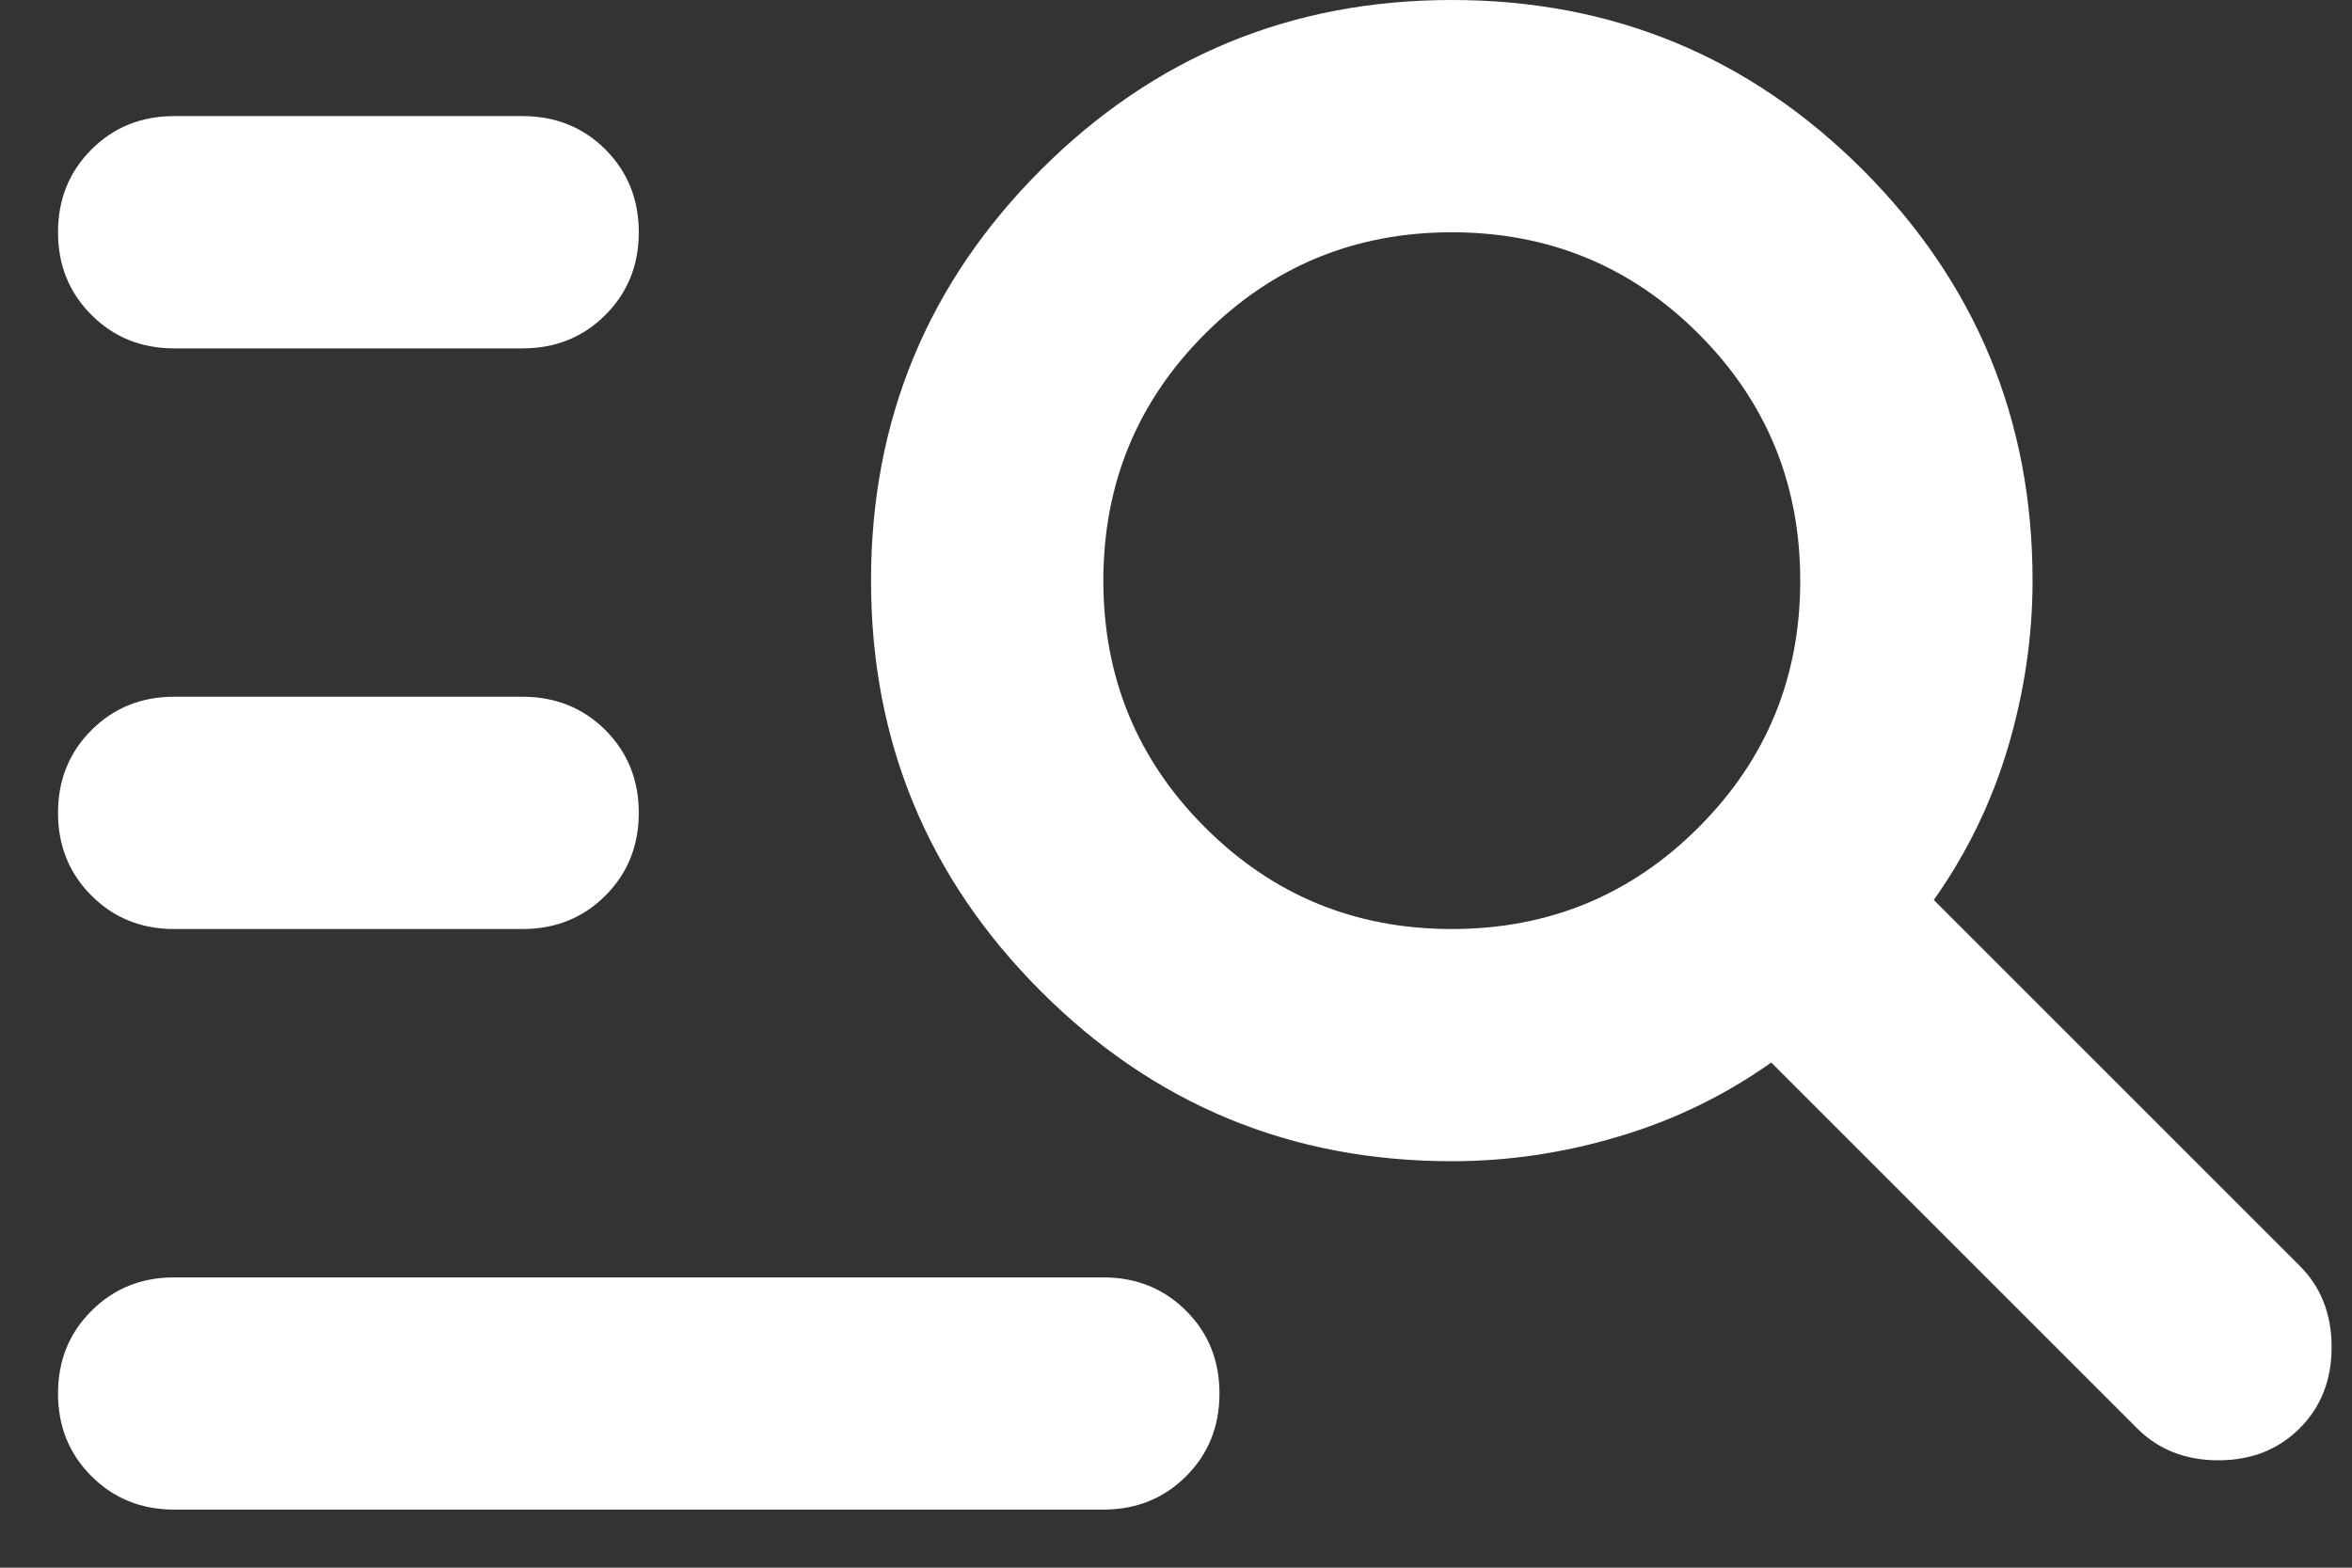 <svg width="27" height="18" viewBox="0 0 27 18" fill="none" xmlns="http://www.w3.org/2000/svg">
<rect x="0" y="0" width="27" height="18" fill="#333333" stroke="none"/>
<path d="M1.999 4C1.622 4 1.305 3.872 1.05 3.616C0.794 3.361 0.666 3.044 0.666 2.667C0.666 2.289 0.794 1.972 1.05 1.716C1.305 1.461 1.622 1.333 1.999 1.333H5.999C6.377 1.333 6.694 1.461 6.95 1.716C7.205 1.972 7.333 2.289 7.333 2.667C7.333 3.044 7.205 3.361 6.95 3.616C6.694 3.872 6.377 4 5.999 4H1.999ZM1.999 10.667C1.622 10.667 1.305 10.539 1.05 10.283C0.794 10.028 0.666 9.711 0.666 9.333C0.666 8.956 0.794 8.639 1.05 8.383C1.305 8.128 1.622 8 1.999 8H5.999C6.377 8 6.694 8.128 6.95 8.383C7.205 8.639 7.333 8.956 7.333 9.333C7.333 9.711 7.205 10.028 6.95 10.283C6.694 10.539 6.377 10.667 5.999 10.667H1.999ZM24.533 16.4L20.333 12.2C19.799 12.578 19.216 12.861 18.583 13.049C17.95 13.239 17.311 13.333 16.666 13.333C14.822 13.333 13.25 12.683 11.95 11.383C10.65 10.083 9.999 8.511 9.999 6.667C9.999 4.822 10.65 3.25 11.95 1.949C13.25 0.65 14.822 0 16.666 0C18.511 0 20.083 0.65 21.383 1.949C22.683 3.25 23.333 4.822 23.333 6.667C23.333 7.311 23.238 7.95 23.05 8.584C22.861 9.217 22.577 9.8 22.199 10.333L26.399 14.533C26.644 14.778 26.766 15.089 26.766 15.467C26.766 15.844 26.644 16.156 26.399 16.4C26.155 16.644 25.844 16.767 25.466 16.767C25.088 16.767 24.777 16.644 24.533 16.4ZM16.666 10.667C17.777 10.667 18.722 10.278 19.499 9.5C20.277 8.722 20.666 7.778 20.666 6.667C20.666 5.556 20.277 4.611 19.499 3.833C18.722 3.056 17.777 2.667 16.666 2.667C15.555 2.667 14.611 3.056 13.833 3.833C13.055 4.611 12.666 5.556 12.666 6.667C12.666 7.778 13.055 8.722 13.833 9.5C14.611 10.278 15.555 10.667 16.666 10.667ZM1.999 17.333C1.622 17.333 1.305 17.205 1.05 16.949C0.794 16.694 0.666 16.378 0.666 16C0.666 15.622 0.794 15.306 1.05 15.051C1.305 14.795 1.622 14.667 1.999 14.667H12.666C13.044 14.667 13.361 14.795 13.617 15.051C13.872 15.306 13.999 15.622 13.999 16C13.999 16.378 13.872 16.694 13.617 16.949C13.361 17.205 13.044 17.333 12.666 17.333H1.999Z" fill="white"/>
</svg>
